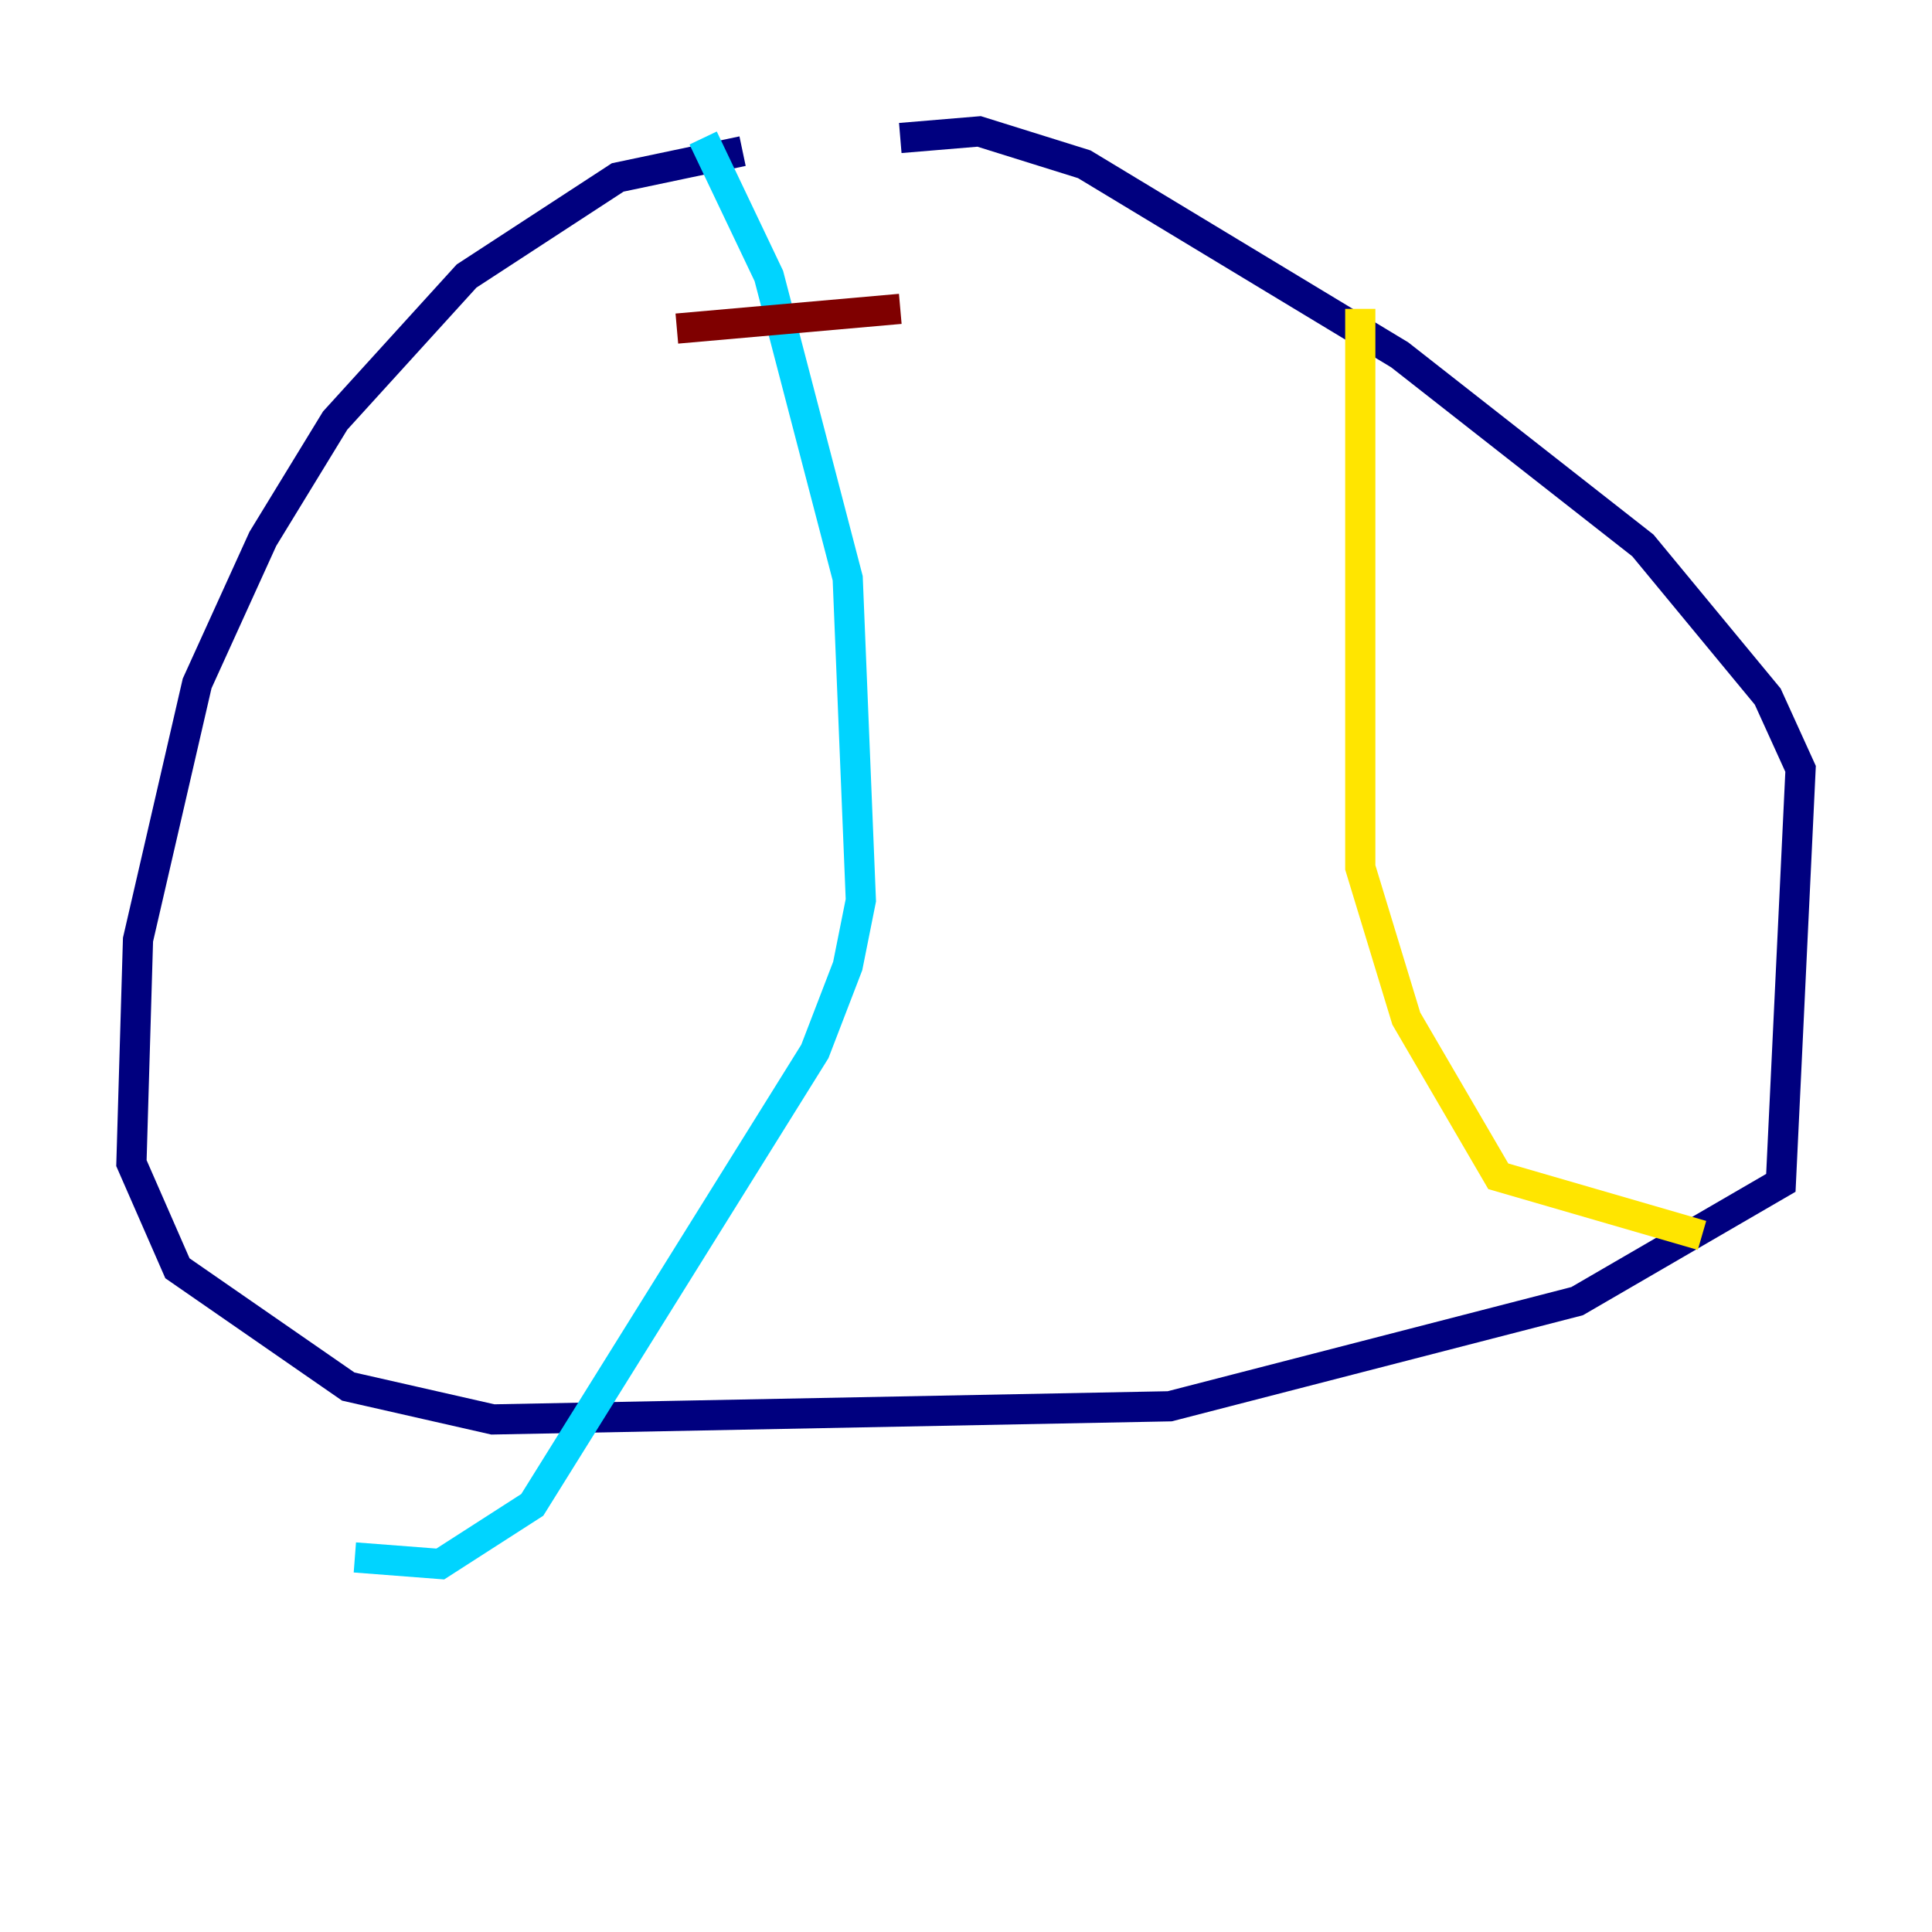<?xml version="1.0" encoding="utf-8" ?>
<svg baseProfile="tiny" height="128" version="1.2" viewBox="0,0,128,128" width="128" xmlns="http://www.w3.org/2000/svg" xmlns:ev="http://www.w3.org/2001/xml-events" xmlns:xlink="http://www.w3.org/1999/xlink"><defs /><polyline fill="none" points="49.197,10.014 40.925,11.755 30.912,18.286 22.204,27.864 17.415,35.701 13.061,45.279 9.143,62.258 8.707,77.061 11.755,84.027 23.075,91.864 32.653,94.041 77.497,93.17 104.49,86.204 117.986,78.367 119.293,50.939 117.116,46.15 108.844,36.136 92.735,23.51 71.837,10.884 64.871,8.707 59.646,9.143" stroke="#00007f" stroke-width="2" /><polyline fill="none" points="46.585,9.143 50.939,18.286 56.163,38.313 57.034,59.646 56.163,64.0 53.986,69.66 35.265,99.701 29.17,103.619 23.51,103.184" stroke="#00d4ff" stroke-width="2" /><polyline fill="none" points="90.122,20.463 90.122,57.469 93.17,67.483 99.265,77.932 112.762,81.85" stroke="#ffe500" stroke-width="2" /><polyline fill="none" points="44.843,21.769 59.646,20.463" stroke="#7f0000" stroke-width="2" /></svg>
